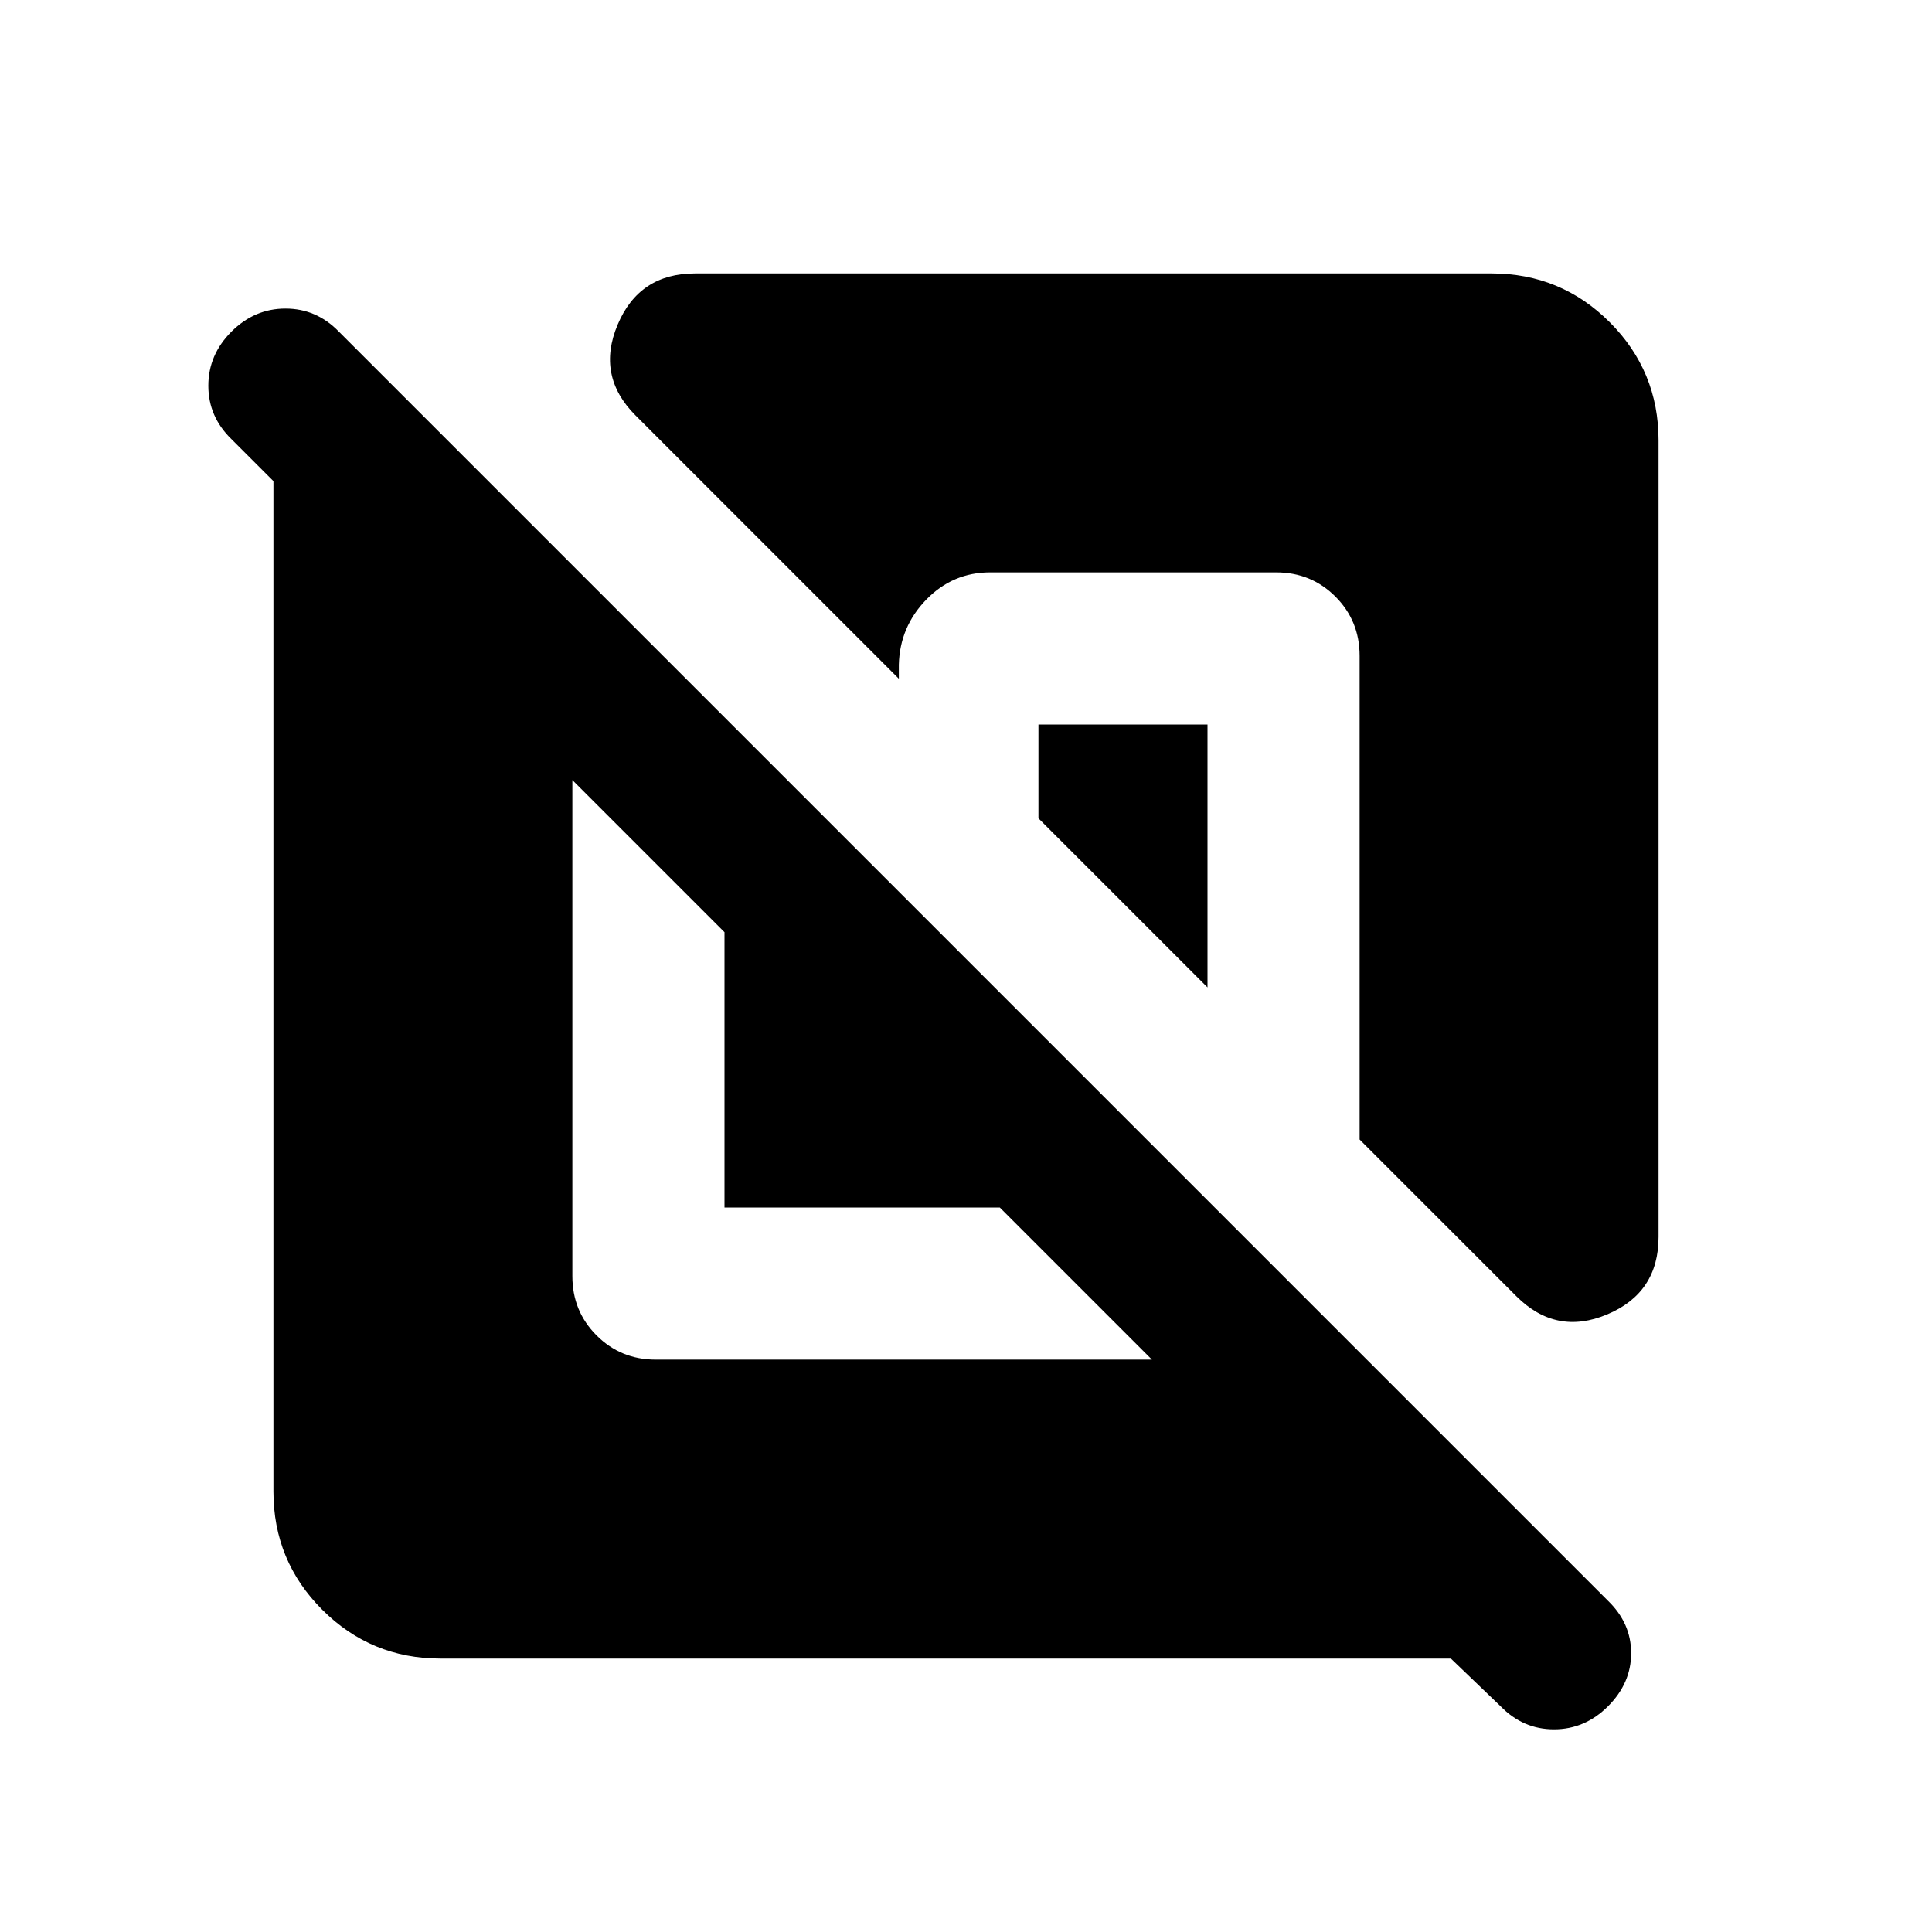<svg xmlns="http://www.w3.org/2000/svg" height="20" viewBox="0 -960 960 960" width="20"><path d="M218.87-135.87q-34.48 0-58.74-24.26-24.26-24.26-24.26-58.74v-502.06L115-741.8q-11.48-11.15-11.48-26.53 0-15.39 11.48-26.87 11.48-11.47 26.86-11.47 15.39 0 26.53 11.47l630.63 630.63q11.48 11.12 11.48 26.02t-11.48 26.38q-11.48 11.47-26.86 11.47-15.38 0-26.53-11.47l-24.7-23.7H218.87Zm65.54-436.52v246.48q0 17.45 12.03 29.47 12.02 12.03 29.47 12.03h246.48L496.8-360H360v-136.8l-75.59-75.59Zm539.72-168.74v395.74q0 27.77-25.47 38.49-25.46 10.73-45.21-9.02l-77.86-77.86v-240.31q0-17.45-12.03-29.47-12.02-12.03-29.47-12.03H492q-18.57 0-31.73 13.52-13.16 13.53-13.64 32.33v7L315.8-753.57q-19.63-19.63-8.9-45.09 10.72-25.47 38.49-25.47h395.74q34.48 0 58.74 24.26 24.26 24.26 24.26 58.74ZM600-600v130.63l-84-84V-600h84Z"/></svg>